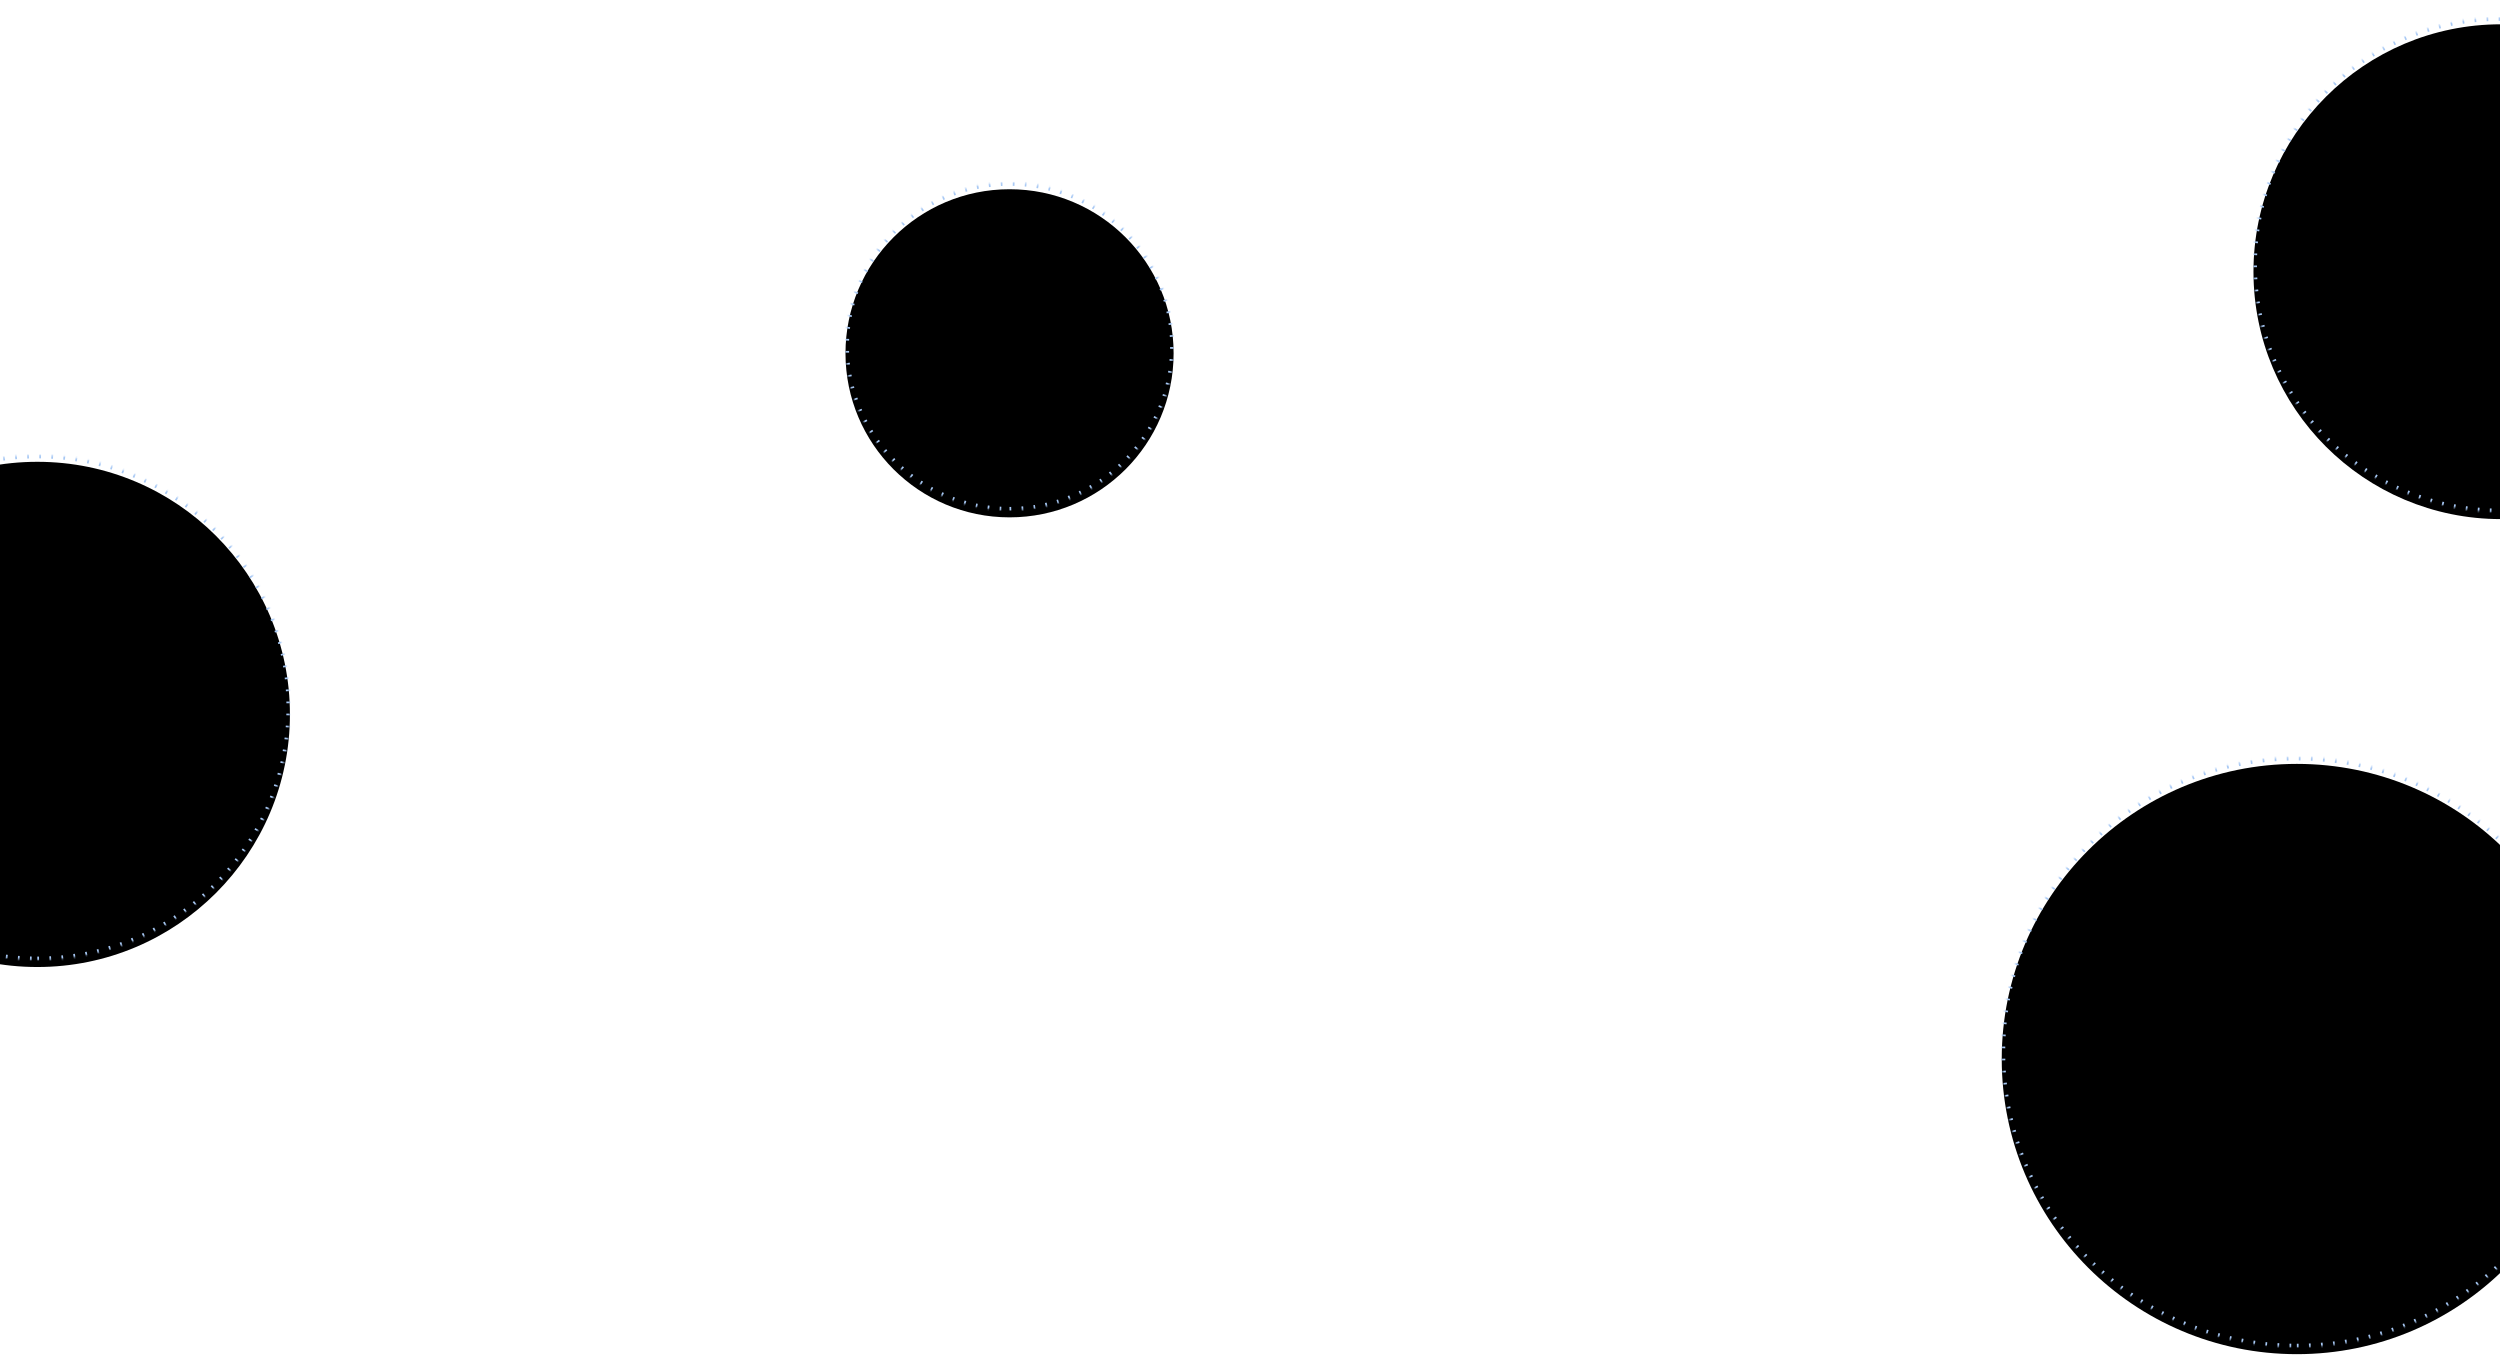 <?xml version="1.0" encoding="UTF-8"?>
<svg width="1440px" height="790px" viewBox="0 0 1440 790" version="1.1" xmlns="http://www.w3.org/2000/svg" xmlns:xlink="http://www.w3.org/1999/xlink">
    <!-- Generator: Sketch 51.1 (57501) - http://www.bohemiancoding.com/sketch -->
    <title>Group 5</title>
    <desc>Created with Sketch.</desc>
    <defs>
        <path d="M142.5,246 C199.661,246 246,199.661 246,142.5 C246,85.339 199.661,39 142.5,39 C85.339,39 39,85.339 39,142.5 C39,199.661 85.339,246 142.5,246 Z" id="path-1"></path>
        <filter x="-14.3%" y="-13.3%" width="128.5%" height="128.5%" filterUnits="objectBoundingBox" id="filter-2">
            <feOffset dx="0" dy="2" in="SourceAlpha" result="shadowOffsetOuter1"></feOffset>
            <feMorphology radius="2" operator="erode" in="SourceAlpha" result="shadowInner"></feMorphology>
            <feOffset dx="0" dy="2" in="shadowInner" result="shadowInner"></feOffset>
            <feComposite in="shadowOffsetOuter1" in2="shadowInner" operator="out" result="shadowOffsetOuter1"></feComposite>
            <feGaussianBlur stdDeviation="9.5" in="shadowOffsetOuter1" result="shadowBlurOuter1"></feGaussianBlur>
            <feColorMatrix values="0 0 0 0 0   0 0 0 0 0   0 0 0 0 0  0 0 0 0.5 0" type="matrix" in="shadowBlurOuter1"></feColorMatrix>
        </filter>
        <mask id="mask-3" maskContentUnits="userSpaceOnUse" maskUnits="objectBoundingBox" x="0" y="0" width="207" height="207" fill="white">
            <use xlink:href="#path-1"></use>
        </mask>
        <path d="M136.5,211 C173.227,211 203,181.227 203,144.5 C203,107.773 173.227,78 136.5,78 C99.773,78 70,107.773 70,144.5 C70,181.227 99.773,211 136.5,211 Z" id="path-4"></path>
        <filter x="-16.5%" y="-12.8%" width="133.1%" height="133.1%" filterUnits="objectBoundingBox" id="filter-5">
            <feOffset dx="0" dy="5" in="SourceAlpha" result="shadowOffsetOuter1"></feOffset>
            <feMorphology radius="2" operator="erode" in="SourceAlpha" result="shadowInner"></feMorphology>
            <feOffset dx="0" dy="5" in="shadowInner" result="shadowInner"></feOffset>
            <feComposite in="shadowOffsetOuter1" in2="shadowInner" operator="out" result="shadowOffsetOuter1"></feComposite>
            <feGaussianBlur stdDeviation="6.5" in="shadowOffsetOuter1" result="shadowBlurOuter1"></feGaussianBlur>
            <feColorMatrix values="0 0 0 0 0   0 0 0 0 0   0 0 0 0 0  0 0 0 0.933 0" type="matrix" in="shadowBlurOuter1"></feColorMatrix>
        </filter>
        <mask id="mask-6" maskContentUnits="userSpaceOnUse" maskUnits="objectBoundingBox" x="0" y="0" width="133" height="133" fill="white">
            <use xlink:href="#path-4"></use>
        </mask>
        <path d="M142.5,285 C221.201,285 285,221.201 285,142.5 C285,63.799 221.201,0 142.5,0 C63.799,0 0,63.799 0,142.5 C0,221.201 63.799,285 142.5,285 Z" id="path-7"></path>
        <filter x="-7.2%" y="-6.5%" width="114.4%" height="114.4%" filterUnits="objectBoundingBox" id="filter-8">
            <feOffset dx="0" dy="2" in="SourceAlpha" result="shadowOffsetOuter1"></feOffset>
            <feMorphology radius="2" operator="erode" in="SourceAlpha" result="shadowInner"></feMorphology>
            <feOffset dx="0" dy="2" in="shadowInner" result="shadowInner"></feOffset>
            <feComposite in="shadowOffsetOuter1" in2="shadowInner" operator="out" result="shadowOffsetOuter1"></feComposite>
            <feGaussianBlur stdDeviation="6.5" in="shadowOffsetOuter1" result="shadowBlurOuter1"></feGaussianBlur>
            <feColorMatrix values="0 0 0 0 0   0 0 0 0 0   0 0 0 0 0  0 0 0 0.5 0" type="matrix" in="shadowBlurOuter1"></feColorMatrix>
        </filter>
        <mask id="mask-9" maskContentUnits="userSpaceOnUse" maskUnits="objectBoundingBox" x="0" y="0" width="285" height="285" fill="white">
            <use xlink:href="#path-7"></use>
        </mask>
        <path d="M144.5,250 C202.766,250 250,202.766 250,144.5 C250,86.234 202.766,39 144.5,39 C86.234,39 39,86.234 39,144.5 C39,202.766 86.234,250 144.5,250 Z" id="path-10"></path>
        <filter x="-14.0%" y="-13.0%" width="128.0%" height="128.0%" filterUnits="objectBoundingBox" id="filter-11">
            <feOffset dx="0" dy="2" in="SourceAlpha" result="shadowOffsetOuter1"></feOffset>
            <feMorphology radius="2" operator="erode" in="SourceAlpha" result="shadowInner"></feMorphology>
            <feOffset dx="0" dy="2" in="shadowInner" result="shadowInner"></feOffset>
            <feComposite in="shadowOffsetOuter1" in2="shadowInner" operator="out" result="shadowOffsetOuter1"></feComposite>
            <feGaussianBlur stdDeviation="9.5" in="shadowOffsetOuter1" result="shadowBlurOuter1"></feGaussianBlur>
            <feColorMatrix values="0 0 0 0 0   0 0 0 0 0   0 0 0 0 0  0 0 0 0.5 0" type="matrix" in="shadowBlurOuter1"></feColorMatrix>
        </filter>
        <mask id="mask-12" maskContentUnits="userSpaceOnUse" maskUnits="objectBoundingBox" x="0" y="0" width="211" height="211" fill="white">
            <use xlink:href="#path-10"></use>
        </mask>
        <path d="M140,216 C177.555,216 208,185.555 208,148 C208,110.445 177.555,80 140,80 C102.445,80 72,110.445 72,148 C72,185.555 102.445,216 140,216 Z" id="path-13"></path>
        <filter x="-16.2%" y="-12.5%" width="132.4%" height="132.4%" filterUnits="objectBoundingBox" id="filter-14">
            <feOffset dx="0" dy="5" in="SourceAlpha" result="shadowOffsetOuter1"></feOffset>
            <feMorphology radius="2" operator="erode" in="SourceAlpha" result="shadowInner"></feMorphology>
            <feOffset dx="0" dy="5" in="shadowInner" result="shadowInner"></feOffset>
            <feComposite in="shadowOffsetOuter1" in2="shadowInner" operator="out" result="shadowOffsetOuter1"></feComposite>
            <feGaussianBlur stdDeviation="6.5" in="shadowOffsetOuter1" result="shadowBlurOuter1"></feGaussianBlur>
            <feColorMatrix values="0 0 0 0 0   0 0 0 0 0   0 0 0 0 0  0 0 0 0.933 0" type="matrix" in="shadowBlurOuter1"></feColorMatrix>
        </filter>
        <mask id="mask-15" maskContentUnits="userSpaceOnUse" maskUnits="objectBoundingBox" x="0" y="0" width="136" height="136" fill="white">
            <use xlink:href="#path-13"></use>
        </mask>
        <path d="M145.5,291 C225.857,291 291,225.857 291,145.5 C291,65.143 225.857,0 145.5,0 C65.143,0 0,65.143 0,145.5 C0,225.857 65.143,291 145.5,291 Z" id="path-16"></path>
        <filter x="-7.0%" y="-6.4%" width="114.1%" height="114.1%" filterUnits="objectBoundingBox" id="filter-17">
            <feOffset dx="0" dy="2" in="SourceAlpha" result="shadowOffsetOuter1"></feOffset>
            <feMorphology radius="2" operator="erode" in="SourceAlpha" result="shadowInner"></feMorphology>
            <feOffset dx="0" dy="2" in="shadowInner" result="shadowInner"></feOffset>
            <feComposite in="shadowOffsetOuter1" in2="shadowInner" operator="out" result="shadowOffsetOuter1"></feComposite>
            <feGaussianBlur stdDeviation="6.5" in="shadowOffsetOuter1" result="shadowBlurOuter1"></feGaussianBlur>
            <feColorMatrix values="0 0 0 0 0   0 0 0 0 0   0 0 0 0 0  0 0 0 0.5 0" type="matrix" in="shadowBlurOuter1"></feColorMatrix>
        </filter>
        <mask id="mask-18" maskContentUnits="userSpaceOnUse" maskUnits="objectBoundingBox" x="0" y="0" width="291" height="291" fill="white">
            <use xlink:href="#path-16"></use>
        </mask>
        <path d="M93.5,162 C131.332,162 162,131.332 162,93.5 C162,55.668 131.332,25 93.5,25 C55.668,25 25,55.668 25,93.5 C25,131.332 55.668,162 93.5,162 Z" id="path-19"></path>
        <filter x="-21.5%" y="-20.1%" width="143.1%" height="143.1%" filterUnits="objectBoundingBox" id="filter-20">
            <feOffset dx="0" dy="2" in="SourceAlpha" result="shadowOffsetOuter1"></feOffset>
            <feMorphology radius="2" operator="erode" in="SourceAlpha" result="shadowInner"></feMorphology>
            <feOffset dx="0" dy="2" in="shadowInner" result="shadowInner"></feOffset>
            <feComposite in="shadowOffsetOuter1" in2="shadowInner" operator="out" result="shadowOffsetOuter1"></feComposite>
            <feGaussianBlur stdDeviation="9.5" in="shadowOffsetOuter1" result="shadowBlurOuter1"></feGaussianBlur>
            <feColorMatrix values="0 0 0 0 0   0 0 0 0 0   0 0 0 0 0  0 0 0 0.5 0" type="matrix" in="shadowBlurOuter1"></feColorMatrix>
        </filter>
        <mask id="mask-21" maskContentUnits="userSpaceOnUse" maskUnits="objectBoundingBox" x="0" y="0" width="137" height="137" fill="white">
            <use xlink:href="#path-19"></use>
        </mask>
        <path d="M90,140 C114.301,140 134,120.301 134,96 C134,71.699 114.301,52 90,52 C65.699,52 46,71.699 46,96 C46,120.301 65.699,140 90,140 Z" id="path-22"></path>
        <filter x="-25.0%" y="-19.3%" width="150.0%" height="150.0%" filterUnits="objectBoundingBox" id="filter-23">
            <feOffset dx="0" dy="5" in="SourceAlpha" result="shadowOffsetOuter1"></feOffset>
            <feMorphology radius="2" operator="erode" in="SourceAlpha" result="shadowInner"></feMorphology>
            <feOffset dx="0" dy="5" in="shadowInner" result="shadowInner"></feOffset>
            <feComposite in="shadowOffsetOuter1" in2="shadowInner" operator="out" result="shadowOffsetOuter1"></feComposite>
            <feGaussianBlur stdDeviation="6.5" in="shadowOffsetOuter1" result="shadowBlurOuter1"></feGaussianBlur>
            <feColorMatrix values="0 0 0 0 0   0 0 0 0 0   0 0 0 0 0  0 0 0 0.933 0" type="matrix" in="shadowBlurOuter1"></feColorMatrix>
        </filter>
        <mask id="mask-24" maskContentUnits="userSpaceOnUse" maskUnits="objectBoundingBox" x="0" y="0" width="88" height="88" fill="white">
            <use xlink:href="#path-22"></use>
        </mask>
        <path d="M94.5,189 C146.691,189 189,146.691 189,94.5 C189,42.309 146.691,0 94.5,0 C42.309,0 0,42.309 0,94.5 C0,146.691 42.309,189 94.5,189 Z" id="path-25"></path>
        <filter x="-10.8%" y="-9.8%" width="121.7%" height="121.7%" filterUnits="objectBoundingBox" id="filter-26">
            <feOffset dx="0" dy="2" in="SourceAlpha" result="shadowOffsetOuter1"></feOffset>
            <feMorphology radius="2" operator="erode" in="SourceAlpha" result="shadowInner"></feMorphology>
            <feOffset dx="0" dy="2" in="shadowInner" result="shadowInner"></feOffset>
            <feComposite in="shadowOffsetOuter1" in2="shadowInner" operator="out" result="shadowOffsetOuter1"></feComposite>
            <feGaussianBlur stdDeviation="6.5" in="shadowOffsetOuter1" result="shadowBlurOuter1"></feGaussianBlur>
            <feColorMatrix values="0 0 0 0 0   0 0 0 0 0   0 0 0 0 0  0 0 0 0.5 0" type="matrix" in="shadowBlurOuter1"></feColorMatrix>
        </filter>
        <mask id="mask-27" maskContentUnits="userSpaceOnUse" maskUnits="objectBoundingBox" x="0" y="0" width="189" height="189" fill="white">
            <use xlink:href="#path-25"></use>
        </mask>
        <path d="M170.5,294 C238.707,294 294,238.707 294,170.5 C294,102.293 238.707,47 170.5,47 C102.293,47 47,102.293 47,170.5 C47,238.707 102.293,294 170.5,294 Z" id="path-28"></path>
        <filter x="-11.9%" y="-11.1%" width="123.9%" height="123.9%" filterUnits="objectBoundingBox" id="filter-29">
            <feOffset dx="0" dy="2" in="SourceAlpha" result="shadowOffsetOuter1"></feOffset>
            <feMorphology radius="2" operator="erode" in="SourceAlpha" result="shadowInner"></feMorphology>
            <feOffset dx="0" dy="2" in="shadowInner" result="shadowInner"></feOffset>
            <feComposite in="shadowOffsetOuter1" in2="shadowInner" operator="out" result="shadowOffsetOuter1"></feComposite>
            <feGaussianBlur stdDeviation="9.5" in="shadowOffsetOuter1" result="shadowBlurOuter1"></feGaussianBlur>
            <feColorMatrix values="0 0 0 0 0   0 0 0 0 0   0 0 0 0 0  0 0 0 0.5 0" type="matrix" in="shadowBlurOuter1"></feColorMatrix>
        </filter>
        <mask id="mask-30" maskContentUnits="userSpaceOnUse" maskUnits="objectBoundingBox" x="0" y="0" width="247" height="247" fill="white">
            <use xlink:href="#path-28"></use>
        </mask>
        <path d="M163.5,252 C207.407,252 243,216.407 243,172.5 C243,128.593 207.407,93 163.5,93 C119.593,93 84,128.593 84,172.5 C84,216.407 119.593,252 163.5,252 Z" id="path-31"></path>
        <filter x="-13.8%" y="-10.7%" width="127.7%" height="127.7%" filterUnits="objectBoundingBox" id="filter-32">
            <feOffset dx="0" dy="5" in="SourceAlpha" result="shadowOffsetOuter1"></feOffset>
            <feMorphology radius="2" operator="erode" in="SourceAlpha" result="shadowInner"></feMorphology>
            <feOffset dx="0" dy="5" in="shadowInner" result="shadowInner"></feOffset>
            <feComposite in="shadowOffsetOuter1" in2="shadowInner" operator="out" result="shadowOffsetOuter1"></feComposite>
            <feGaussianBlur stdDeviation="6.5" in="shadowOffsetOuter1" result="shadowBlurOuter1"></feGaussianBlur>
            <feColorMatrix values="0 0 0 0 0   0 0 0 0 0   0 0 0 0 0  0 0 0 0.933 0" type="matrix" in="shadowBlurOuter1"></feColorMatrix>
        </filter>
        <mask id="mask-33" maskContentUnits="userSpaceOnUse" maskUnits="objectBoundingBox" x="0" y="0" width="159" height="159" fill="white">
            <use xlink:href="#path-31"></use>
        </mask>
        <path d="M170,340 C263.888,340 340,263.888 340,170 C340,76.112 263.888,0 170,0 C76.112,0 0,76.112 0,170 C0,263.888 76.112,340 170,340 Z" id="path-34"></path>
        <filter x="-6.0%" y="-5.4%" width="112.1%" height="112.1%" filterUnits="objectBoundingBox" id="filter-35">
            <feOffset dx="0" dy="2" in="SourceAlpha" result="shadowOffsetOuter1"></feOffset>
            <feMorphology radius="2" operator="erode" in="SourceAlpha" result="shadowInner"></feMorphology>
            <feOffset dx="0" dy="2" in="shadowInner" result="shadowInner"></feOffset>
            <feComposite in="shadowOffsetOuter1" in2="shadowInner" operator="out" result="shadowOffsetOuter1"></feComposite>
            <feGaussianBlur stdDeviation="6.5" in="shadowOffsetOuter1" result="shadowBlurOuter1"></feGaussianBlur>
            <feColorMatrix values="0 0 0 0 0   0 0 0 0 0   0 0 0 0 0  0 0 0 0.5 0" type="matrix" in="shadowBlurOuter1"></feColorMatrix>
        </filter>
        <mask id="mask-36" maskContentUnits="userSpaceOnUse" maskUnits="objectBoundingBox" x="0" y="0" width="340" height="340" fill="white">
            <use xlink:href="#path-34"></use>
        </mask>
    </defs>
    <g id="Landing-" stroke="none" stroke-width="1" fill="none" fill-rule="evenodd" stroke-linejoin="bevel">
        <g id="Desktop-HD" transform="translate(0, -893)">
            <g id="Group-5" transform="translate(-124, 903)">
                <g id="Group-3-Copy" transform="translate(1422, 0)">
                    <g id="Oval-2" stroke-dasharray="6">
                        <use fill="black" fill-opacity="1" filter="url(#filter-2)" xlink:href="#path-1"></use>
                        <use stroke="#BBD3F3" mask="url(#mask-3)" stroke-width="4" xlink:href="#path-1"></use>
                    </g>
                    <g id="Oval-2-Copy-2" stroke-dasharray="1,8">
                        <use fill="black" fill-opacity="1" filter="url(#filter-5)" xlink:href="#path-4"></use>
                        <use stroke="#BBD3F3" mask="url(#mask-6)" stroke-width="4" xlink:href="#path-4"></use>
                    </g>
                    <g id="Oval-2-Copy" stroke-dasharray="1,6">
                        <use fill="black" fill-opacity="1" filter="url(#filter-8)" xlink:href="#path-7"></use>
                        <use stroke="#A7C8F4" mask="url(#mask-9)" stroke-width="4" xlink:href="#path-7"></use>
                    </g>
                </g>
                <g id="Group-3-Copy-2" transform="translate(0, 252)">
                    <g id="Oval-2" stroke-dasharray="6">
                        <use fill="black" fill-opacity="1" filter="url(#filter-11)" xlink:href="#path-10"></use>
                        <use stroke="#BBD3F3" mask="url(#mask-12)" stroke-width="4" xlink:href="#path-10"></use>
                    </g>
                    <g id="Oval-2-Copy-2" stroke-dasharray="1,8">
                        <use fill="black" fill-opacity="1" filter="url(#filter-14)" xlink:href="#path-13"></use>
                        <use stroke="#BBD3F3" mask="url(#mask-15)" stroke-width="4" xlink:href="#path-13"></use>
                    </g>
                    <g id="Oval-2-Copy" stroke-dasharray="1,6">
                        <use fill="black" fill-opacity="1" filter="url(#filter-17)" xlink:href="#path-16"></use>
                        <use stroke="#A7C8F4" mask="url(#mask-18)" stroke-width="4" xlink:href="#path-16"></use>
                    </g>
                </g>
                <g id="Group-3-Copy-5" transform="translate(611, 95)">
                    <g id="Oval-2" stroke-dasharray="6">
                        <use fill="black" fill-opacity="1" filter="url(#filter-20)" xlink:href="#path-19"></use>
                        <use stroke="#BBD3F3" mask="url(#mask-21)" stroke-width="4" xlink:href="#path-19"></use>
                    </g>
                    <g id="Oval-2-Copy-2" stroke-dasharray="1,8">
                        <use fill="black" fill-opacity="1" filter="url(#filter-23)" xlink:href="#path-22"></use>
                        <use stroke="#BBD3F3" mask="url(#mask-24)" stroke-width="4" xlink:href="#path-22"></use>
                    </g>
                    <g id="Oval-2-Copy" stroke-dasharray="1,6">
                        <use fill="black" fill-opacity="1" filter="url(#filter-26)" xlink:href="#path-25"></use>
                        <use stroke="#A7C8F4" mask="url(#mask-27)" stroke-width="4" xlink:href="#path-25"></use>
                    </g>
                </g>
                <g id="Group-3-Copy-3" transform="translate(1277, 426)">
                    <g id="Oval-2" stroke-dasharray="6">
                        <use fill="black" fill-opacity="1" filter="url(#filter-29)" xlink:href="#path-28"></use>
                        <use stroke="#BBD3F3" mask="url(#mask-30)" stroke-width="4" xlink:href="#path-28"></use>
                    </g>
                    <g id="Oval-2-Copy-2" stroke-dasharray="1,8">
                        <use fill="black" fill-opacity="1" filter="url(#filter-32)" xlink:href="#path-31"></use>
                        <use stroke="#BBD3F3" mask="url(#mask-33)" stroke-width="4" xlink:href="#path-31"></use>
                    </g>
                    <g id="Oval-2-Copy" stroke-dasharray="1,6">
                        <use fill="black" fill-opacity="1" filter="url(#filter-35)" xlink:href="#path-34"></use>
                        <use stroke="#A7C8F4" mask="url(#mask-36)" stroke-width="4" xlink:href="#path-34"></use>
                    </g>
                </g>
            </g>
        </g>
    </g>
</svg>